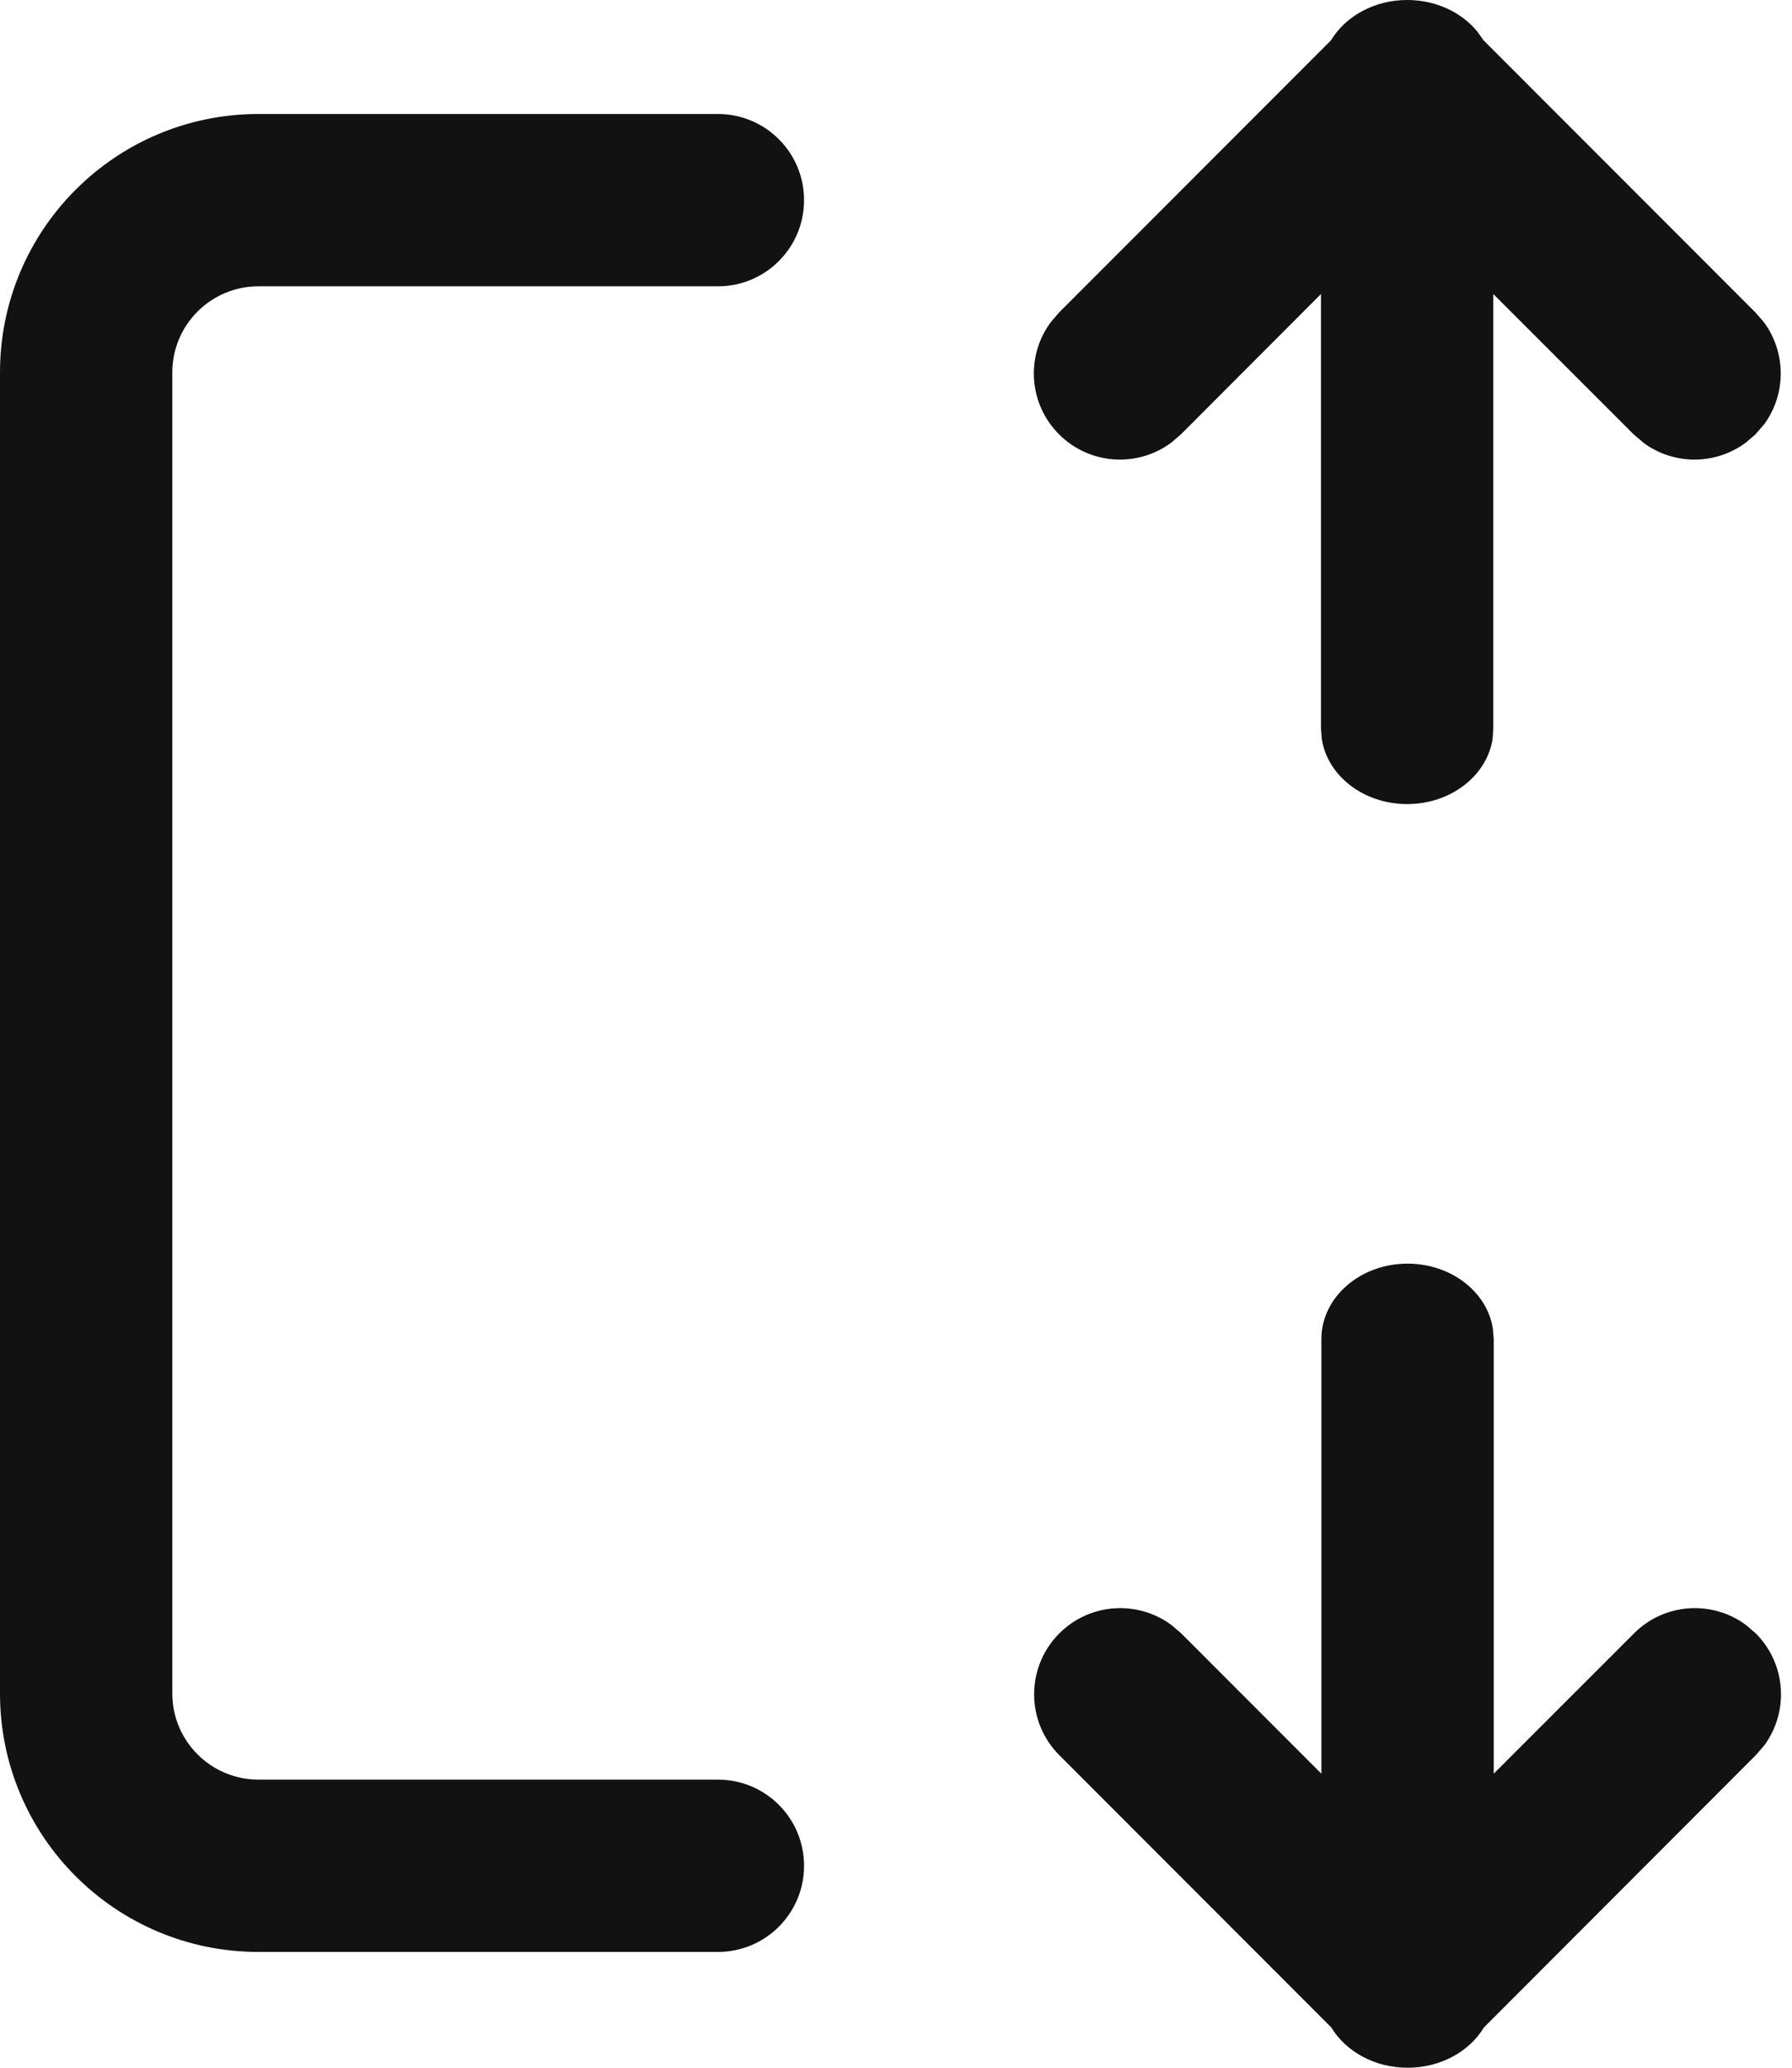 <svg width="13" height="15" viewBox="0 0 13 15" fill="none" xmlns="http://www.w3.org/2000/svg">
<path d="M7.683 3.151C7.461 2.929 7.441 2.582 7.623 2.337L7.683 2.267L9.656 0.292C9.761 0.118 9.969 0 10.209 0C10.419 0 10.605 0.091 10.718 0.23L10.762 0.292L12.735 2.267L12.796 2.337C12.957 2.555 12.959 2.853 12.802 3.073L12.735 3.151L12.665 3.211C12.447 3.373 12.149 3.375 11.929 3.217L11.851 3.151L10.833 2.133V5.287L10.828 5.361C10.786 5.628 10.525 5.833 10.208 5.833C9.892 5.833 9.63 5.628 9.589 5.361L9.583 5.286V2.133L8.567 3.151L8.497 3.211C8.252 3.393 7.905 3.373 7.683 3.151ZM7.685 11.849C7.907 11.627 8.255 11.607 8.499 11.789L8.569 11.849L9.586 12.867V9.714C9.586 9.412 9.866 9.167 10.211 9.167C10.527 9.167 10.789 9.372 10.83 9.639L10.836 9.713V12.867L11.854 11.849C12.075 11.627 12.423 11.607 12.667 11.789L12.737 11.849C12.959 12.071 12.979 12.418 12.798 12.663L12.737 12.733L10.765 14.708C10.66 14.882 10.452 15 10.211 15C9.972 15 9.763 14.882 9.658 14.708L7.685 12.733C7.441 12.489 7.441 12.093 7.685 11.849ZM1.875 0.827C0.839 0.827 0 1.666 0 2.702V12.285C0 13.321 0.839 14.16 1.875 14.16H5.208C5.554 14.16 5.833 13.88 5.833 13.535C5.833 13.19 5.554 12.91 5.208 12.91H1.875C1.53 12.91 1.25 12.63 1.25 12.285V2.702C1.25 2.357 1.53 2.077 1.875 2.077H5.208C5.554 2.077 5.833 1.797 5.833 1.452C5.833 1.107 5.554 0.827 5.208 0.827H1.875Z" fill="#121212"/>
</svg>
